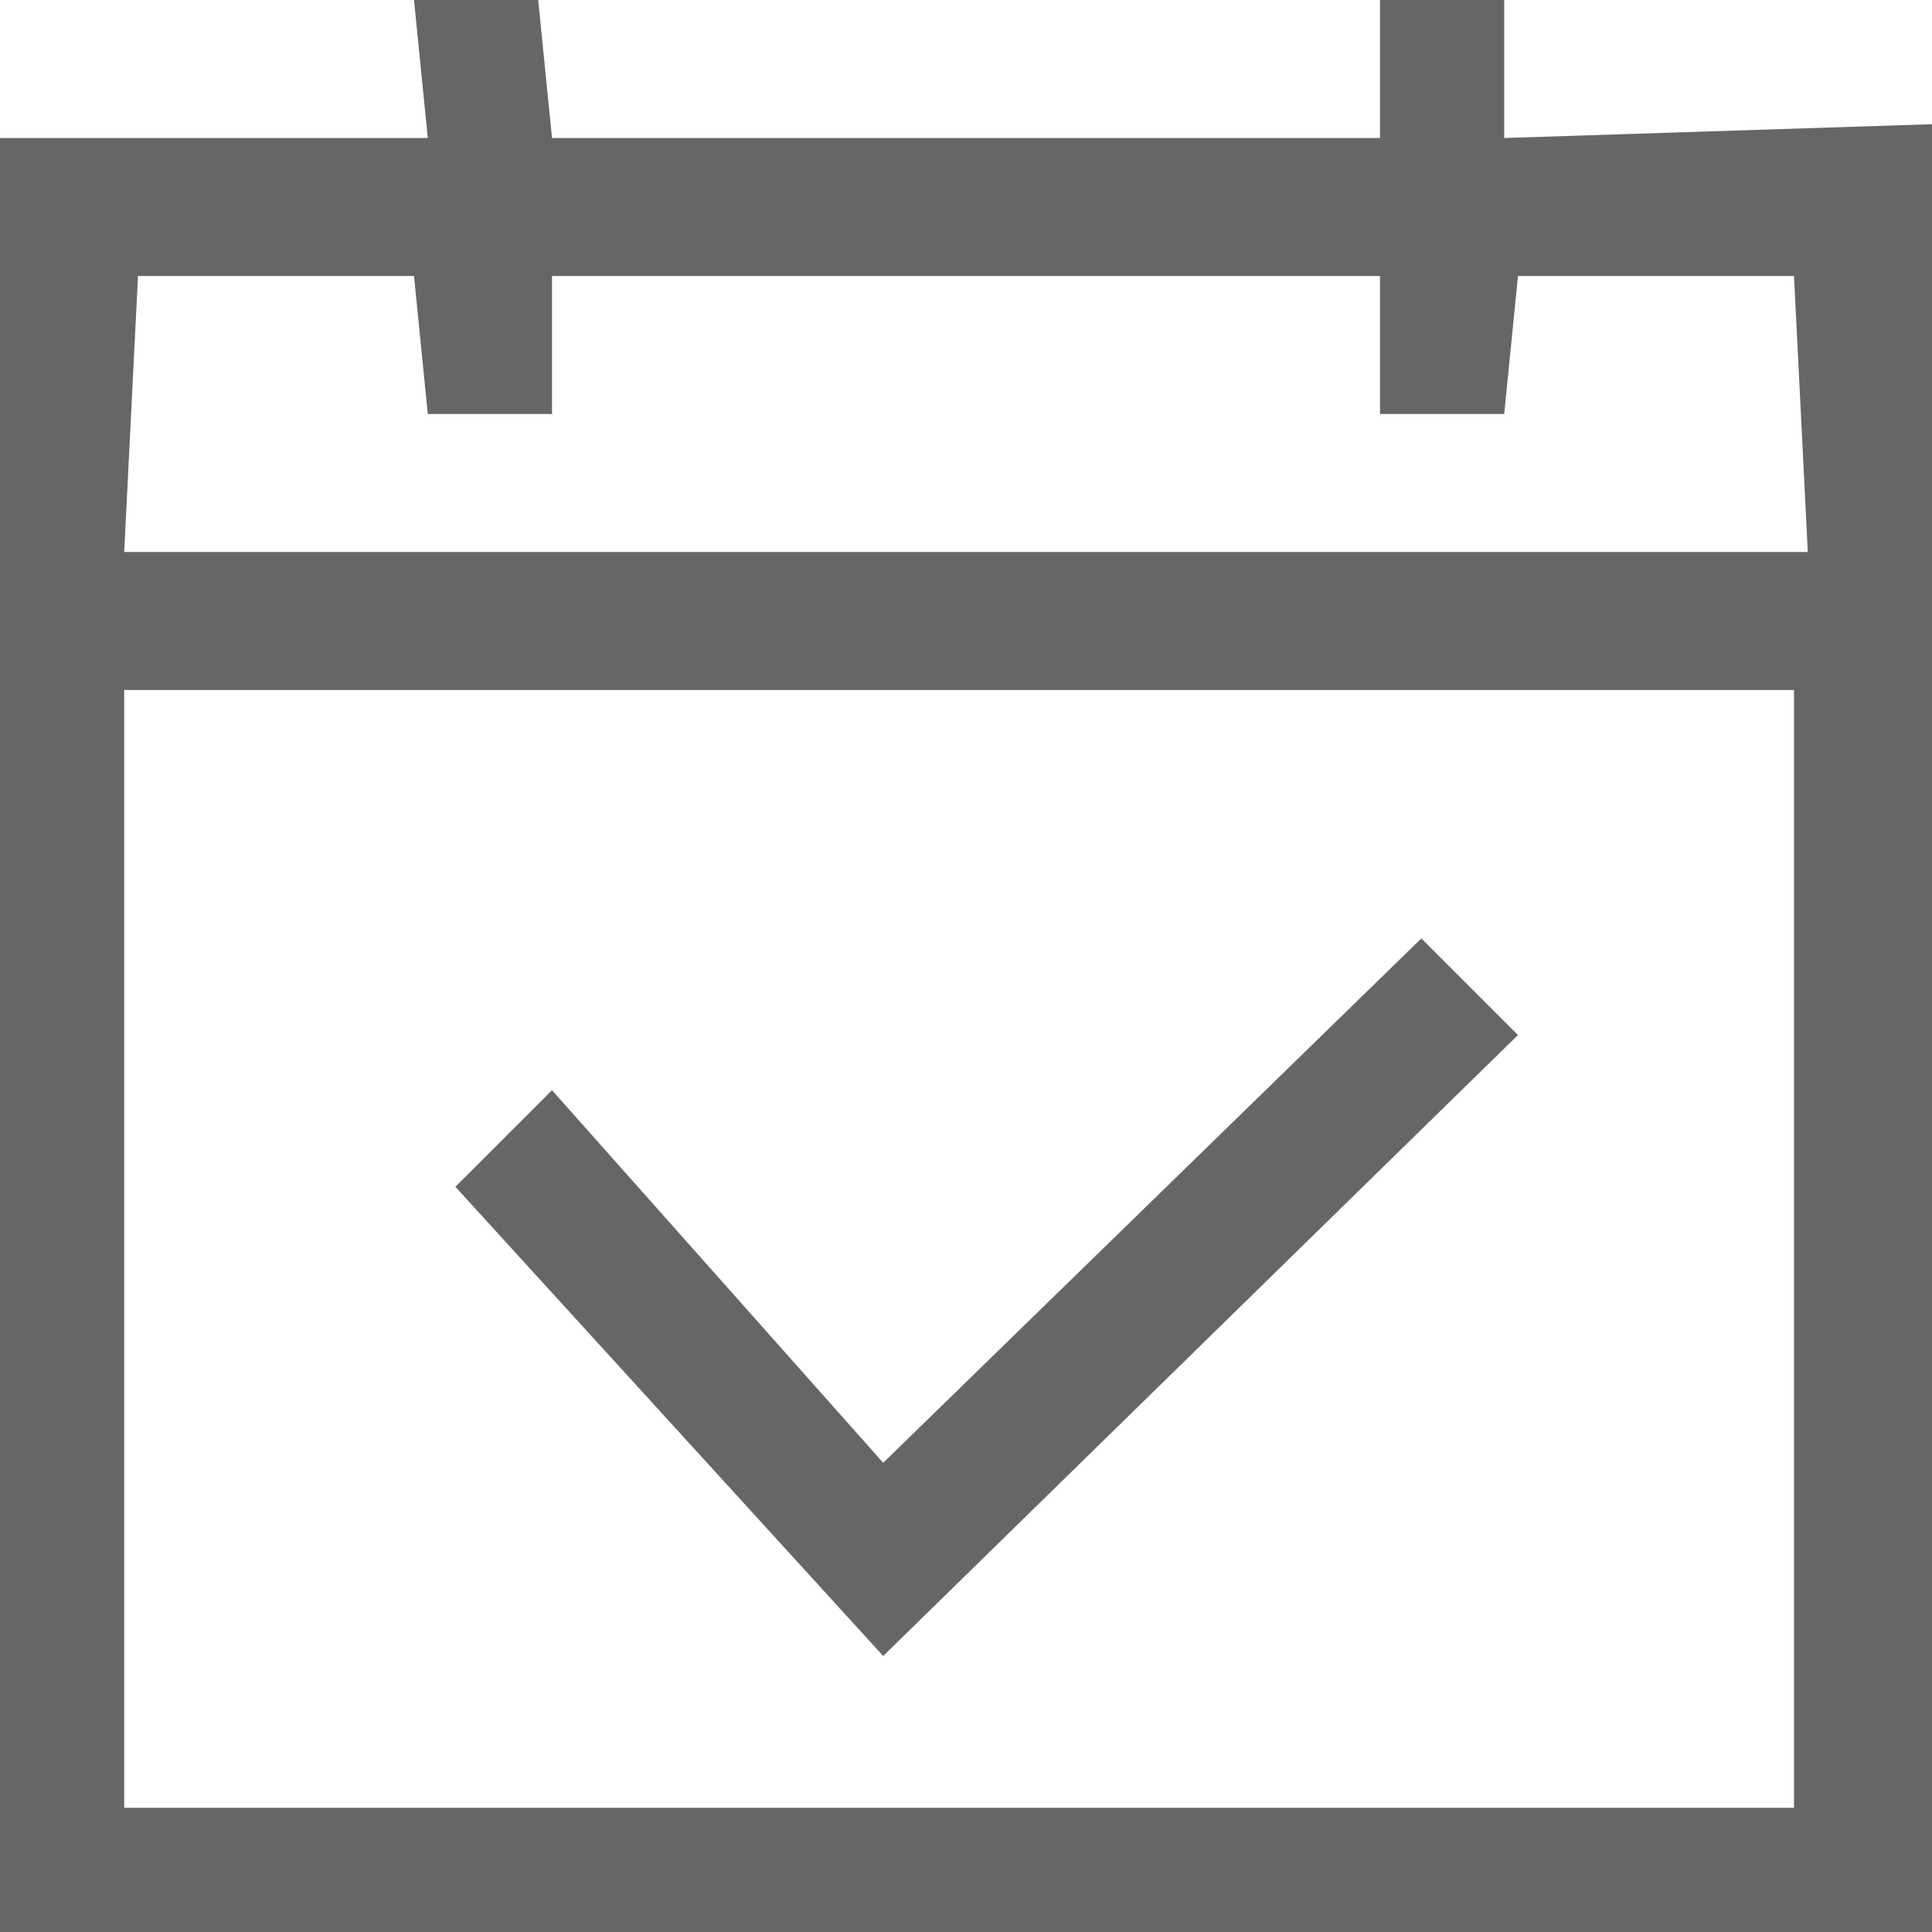 <svg xmlns="http://www.w3.org/2000/svg" width="18" height="18" viewBox="0 0 14 14"><path fill="#666" d="M10.9 1V0H10v1H4l-.1-1H3l.1 1H0v13h14V.9l-3.1.1zM3 2l.1 1H4V2h6v1h.9l.1-1h2l.1 2H.9L1 2h2zM.9 13.1V5H13v8.1H.9z"/><path fill="#666" d="M6.4 12L3.3 8.6l.7-.7 2.4 2.7 3.9-3.8.7.7L6.4 12z"/></svg>
